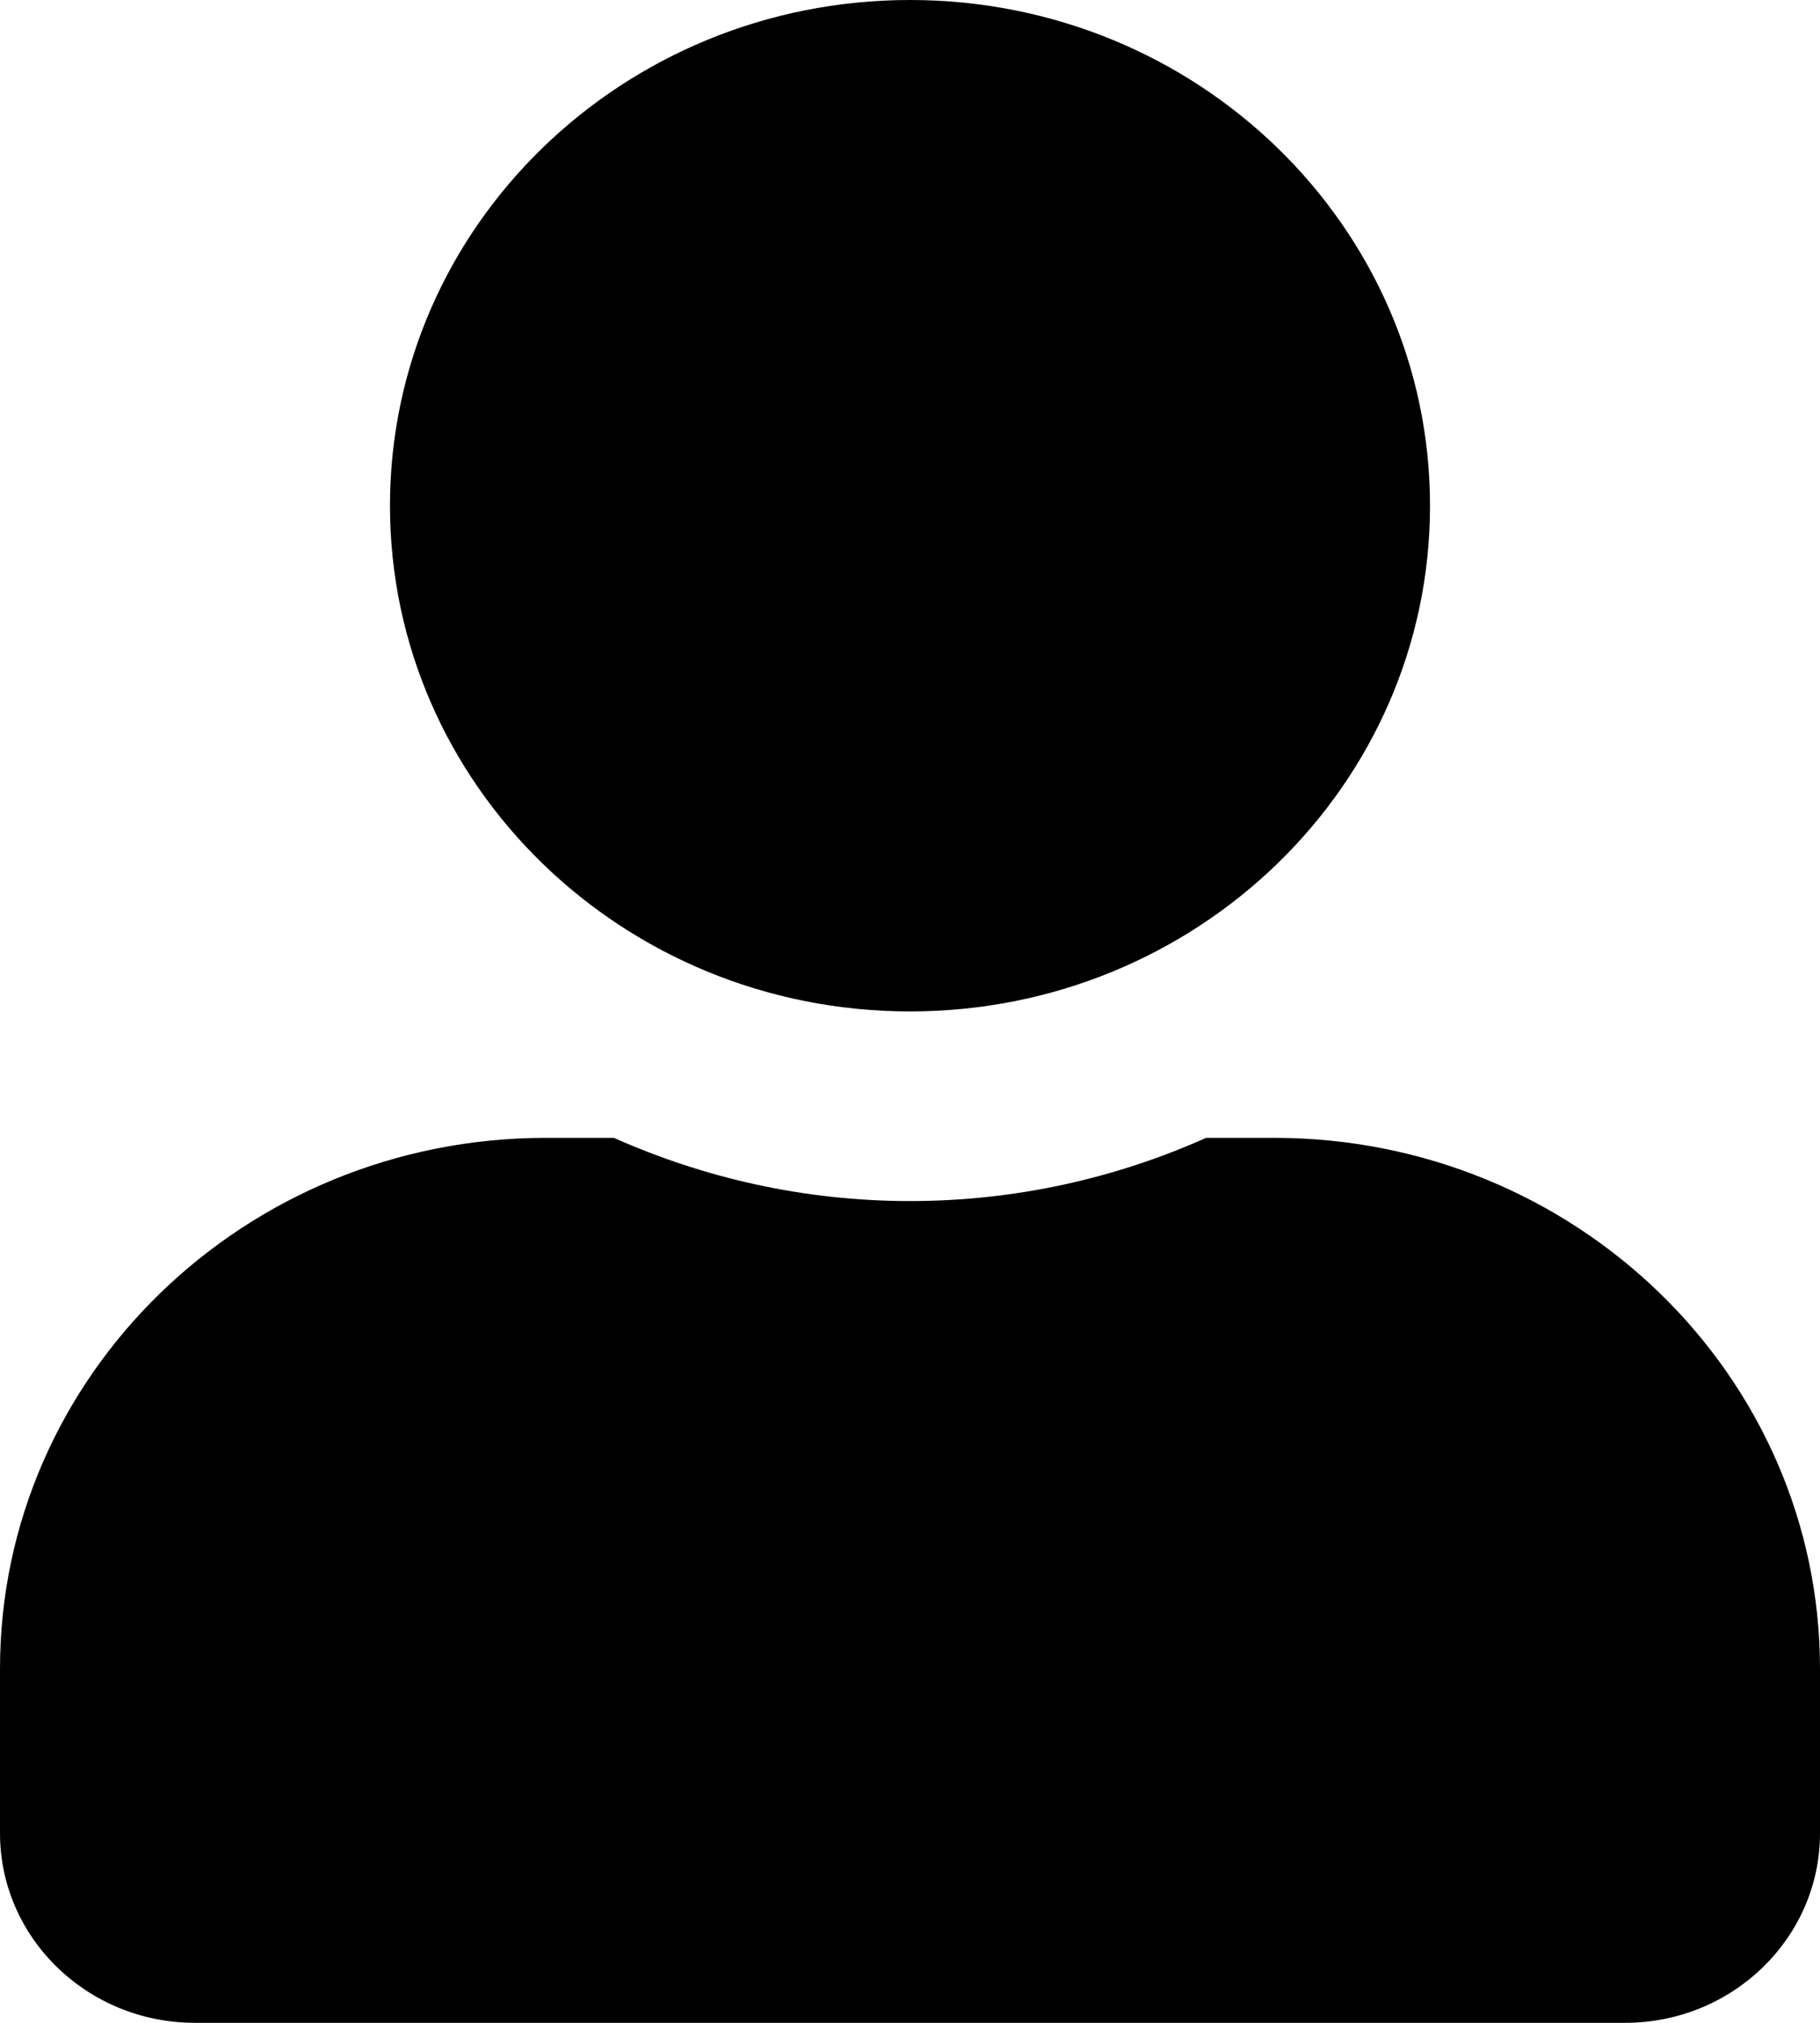 <svg width="36" height="40" viewBox="0 0 36 40" fill="none" xmlns="http://www.w3.org/2000/svg">
<g clip-path="url(#clip0_221_54)">
<path d="M18 20C23.681 20 28.286 15.523 28.286 10C28.286 4.477 23.681 0 18 0C12.319 0 7.714 4.477 7.714 10C7.714 15.523 12.319 20 18 20ZM25.2 22.5H23.858C22.074 23.297 20.089 23.75 18 23.75C15.911 23.75 13.934 23.297 12.142 22.5H10.8C4.838 22.5 0 27.203 0 33V36.25C0 38.32 1.728 40 3.857 40H32.143C34.272 40 36 38.32 36 36.25V33C36 27.203 31.163 22.5 25.2 22.5Z" fill="black"/>
</g>
<defs>
<clipPath id="clip0_221_54">
<rect width="36" height="40" fill="white"/>
</clipPath>
</defs>
</svg>
